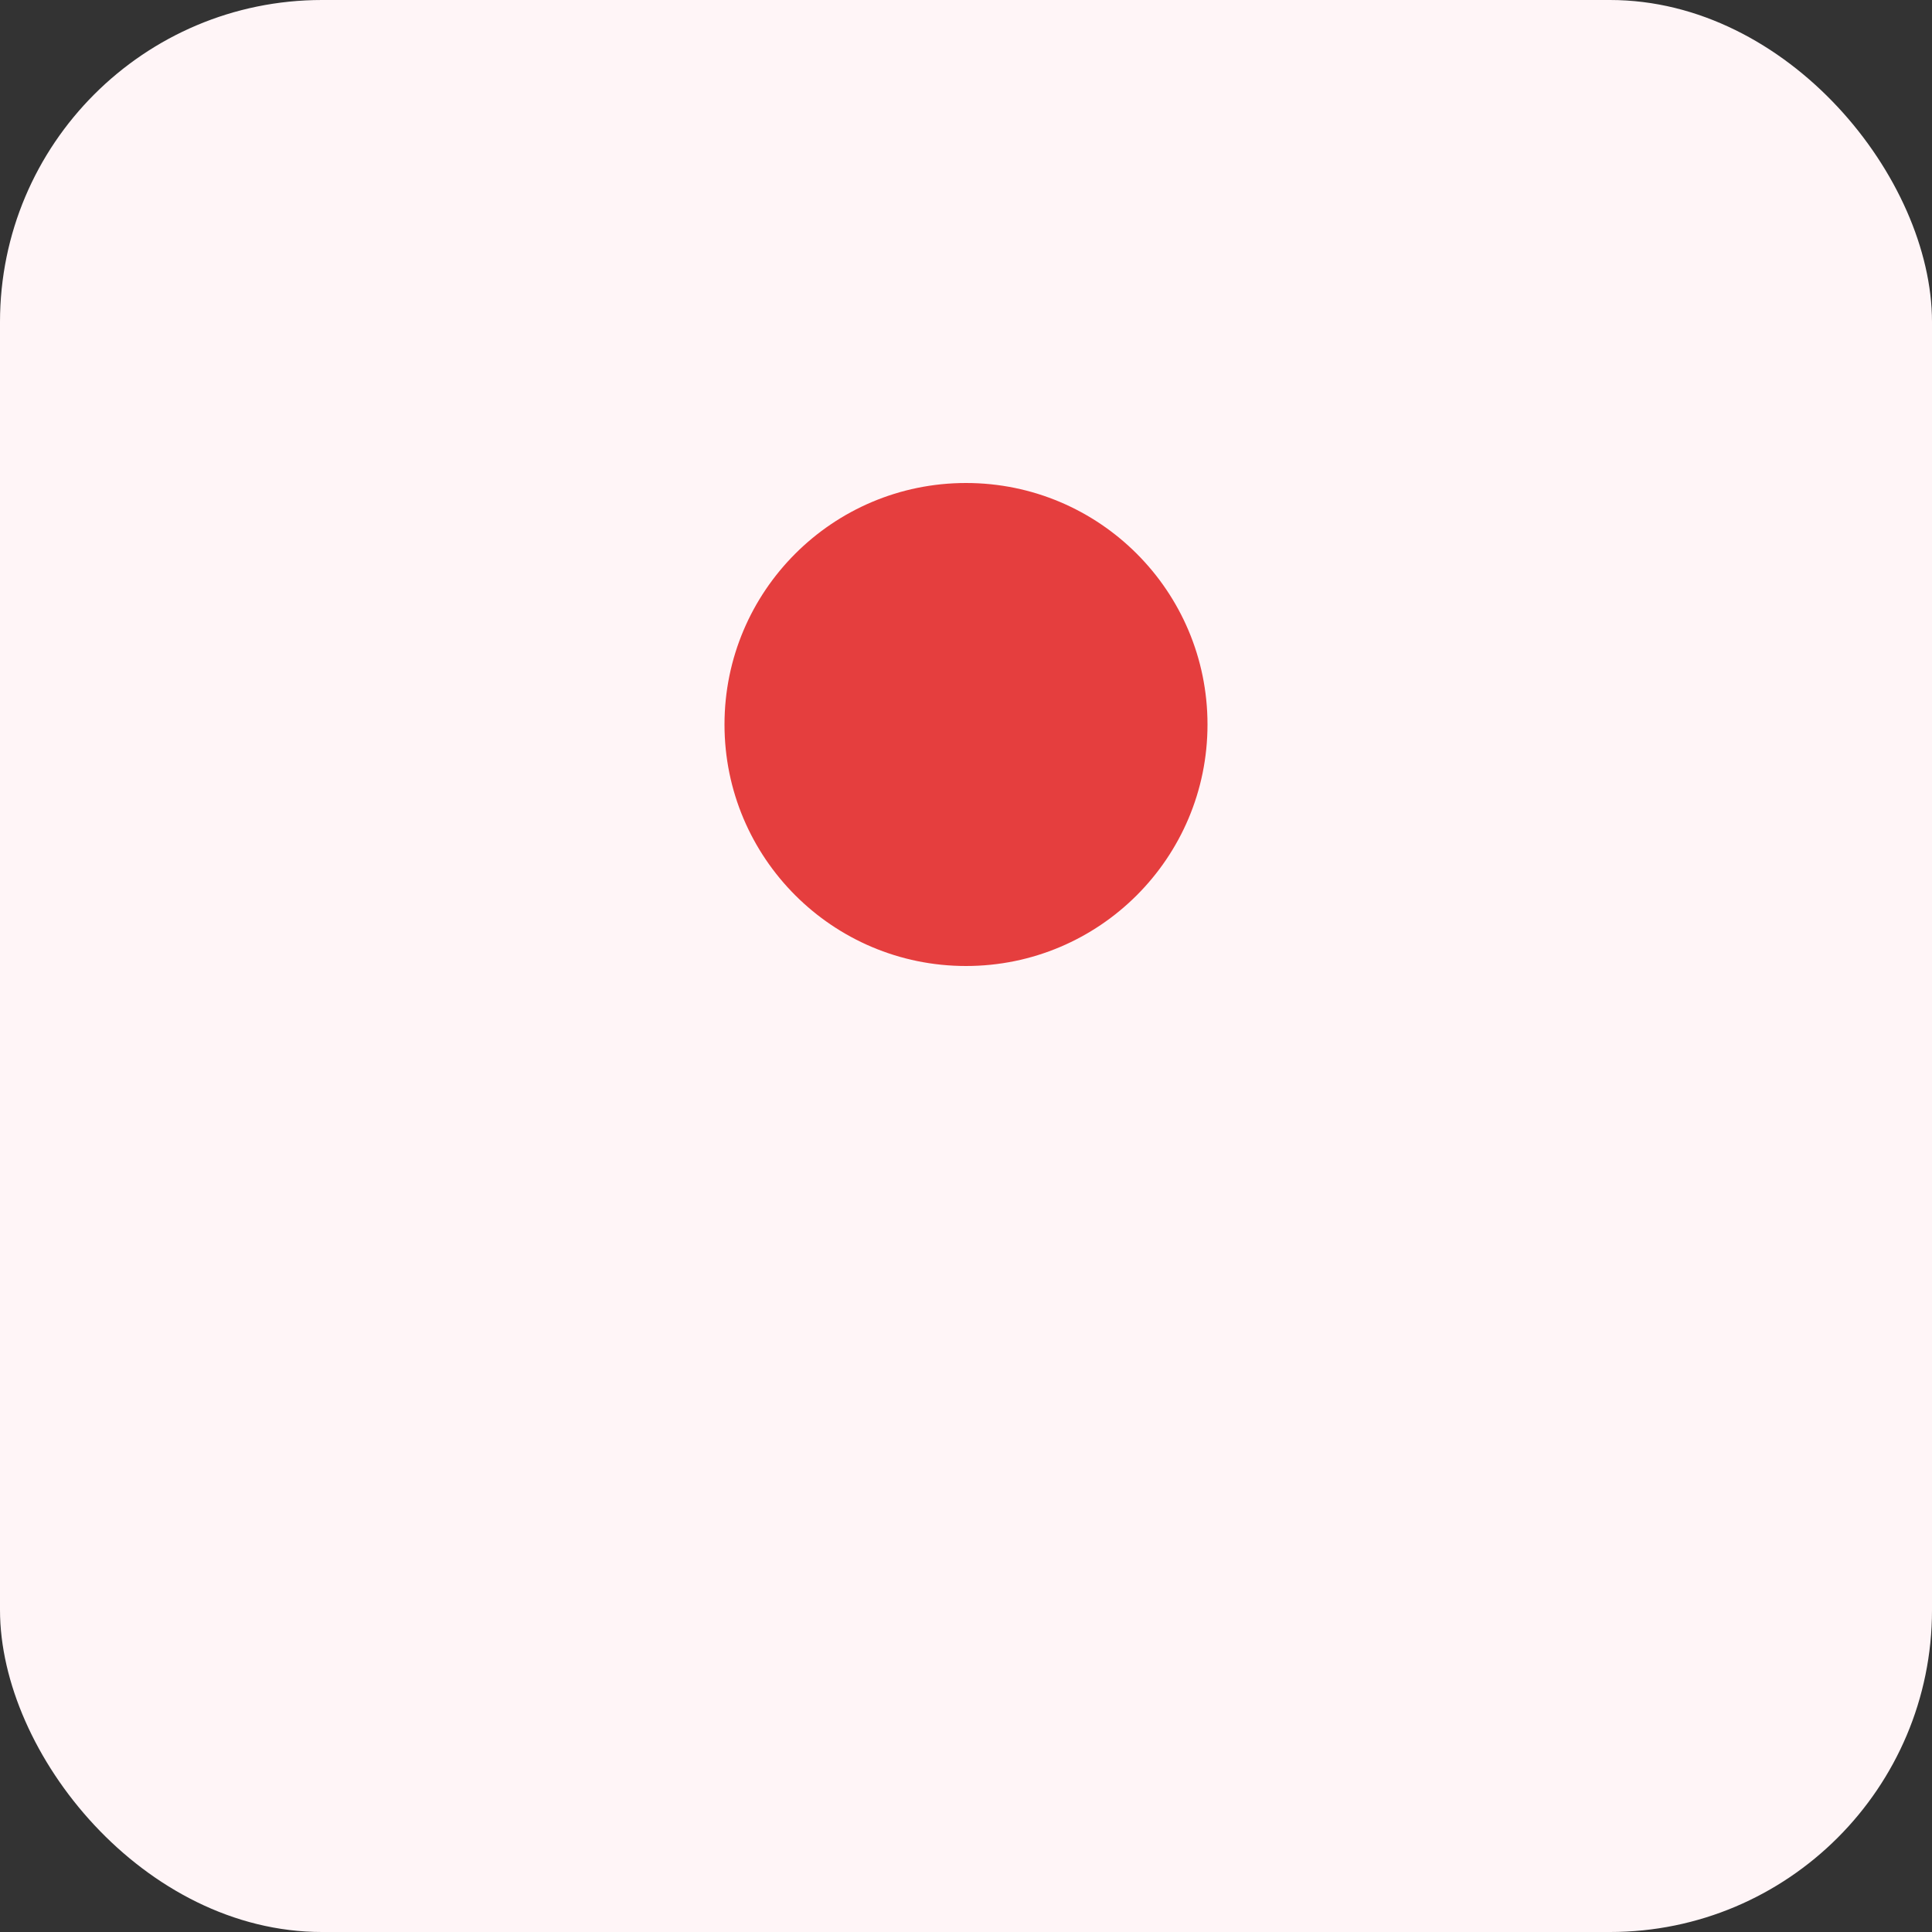 <svg xmlns='http://www.w3.org/2000/svg' width='200' height='200' viewBox='0 0 24 24'><rect x="0" y="0" width="24" height="24" fill="#333333" stroke="none"/><rect width='24' height='24' rx='4' fill='#fff5f7'/><circle cx='12' cy='9' r='3' fill='#e53e3e'/></svg>